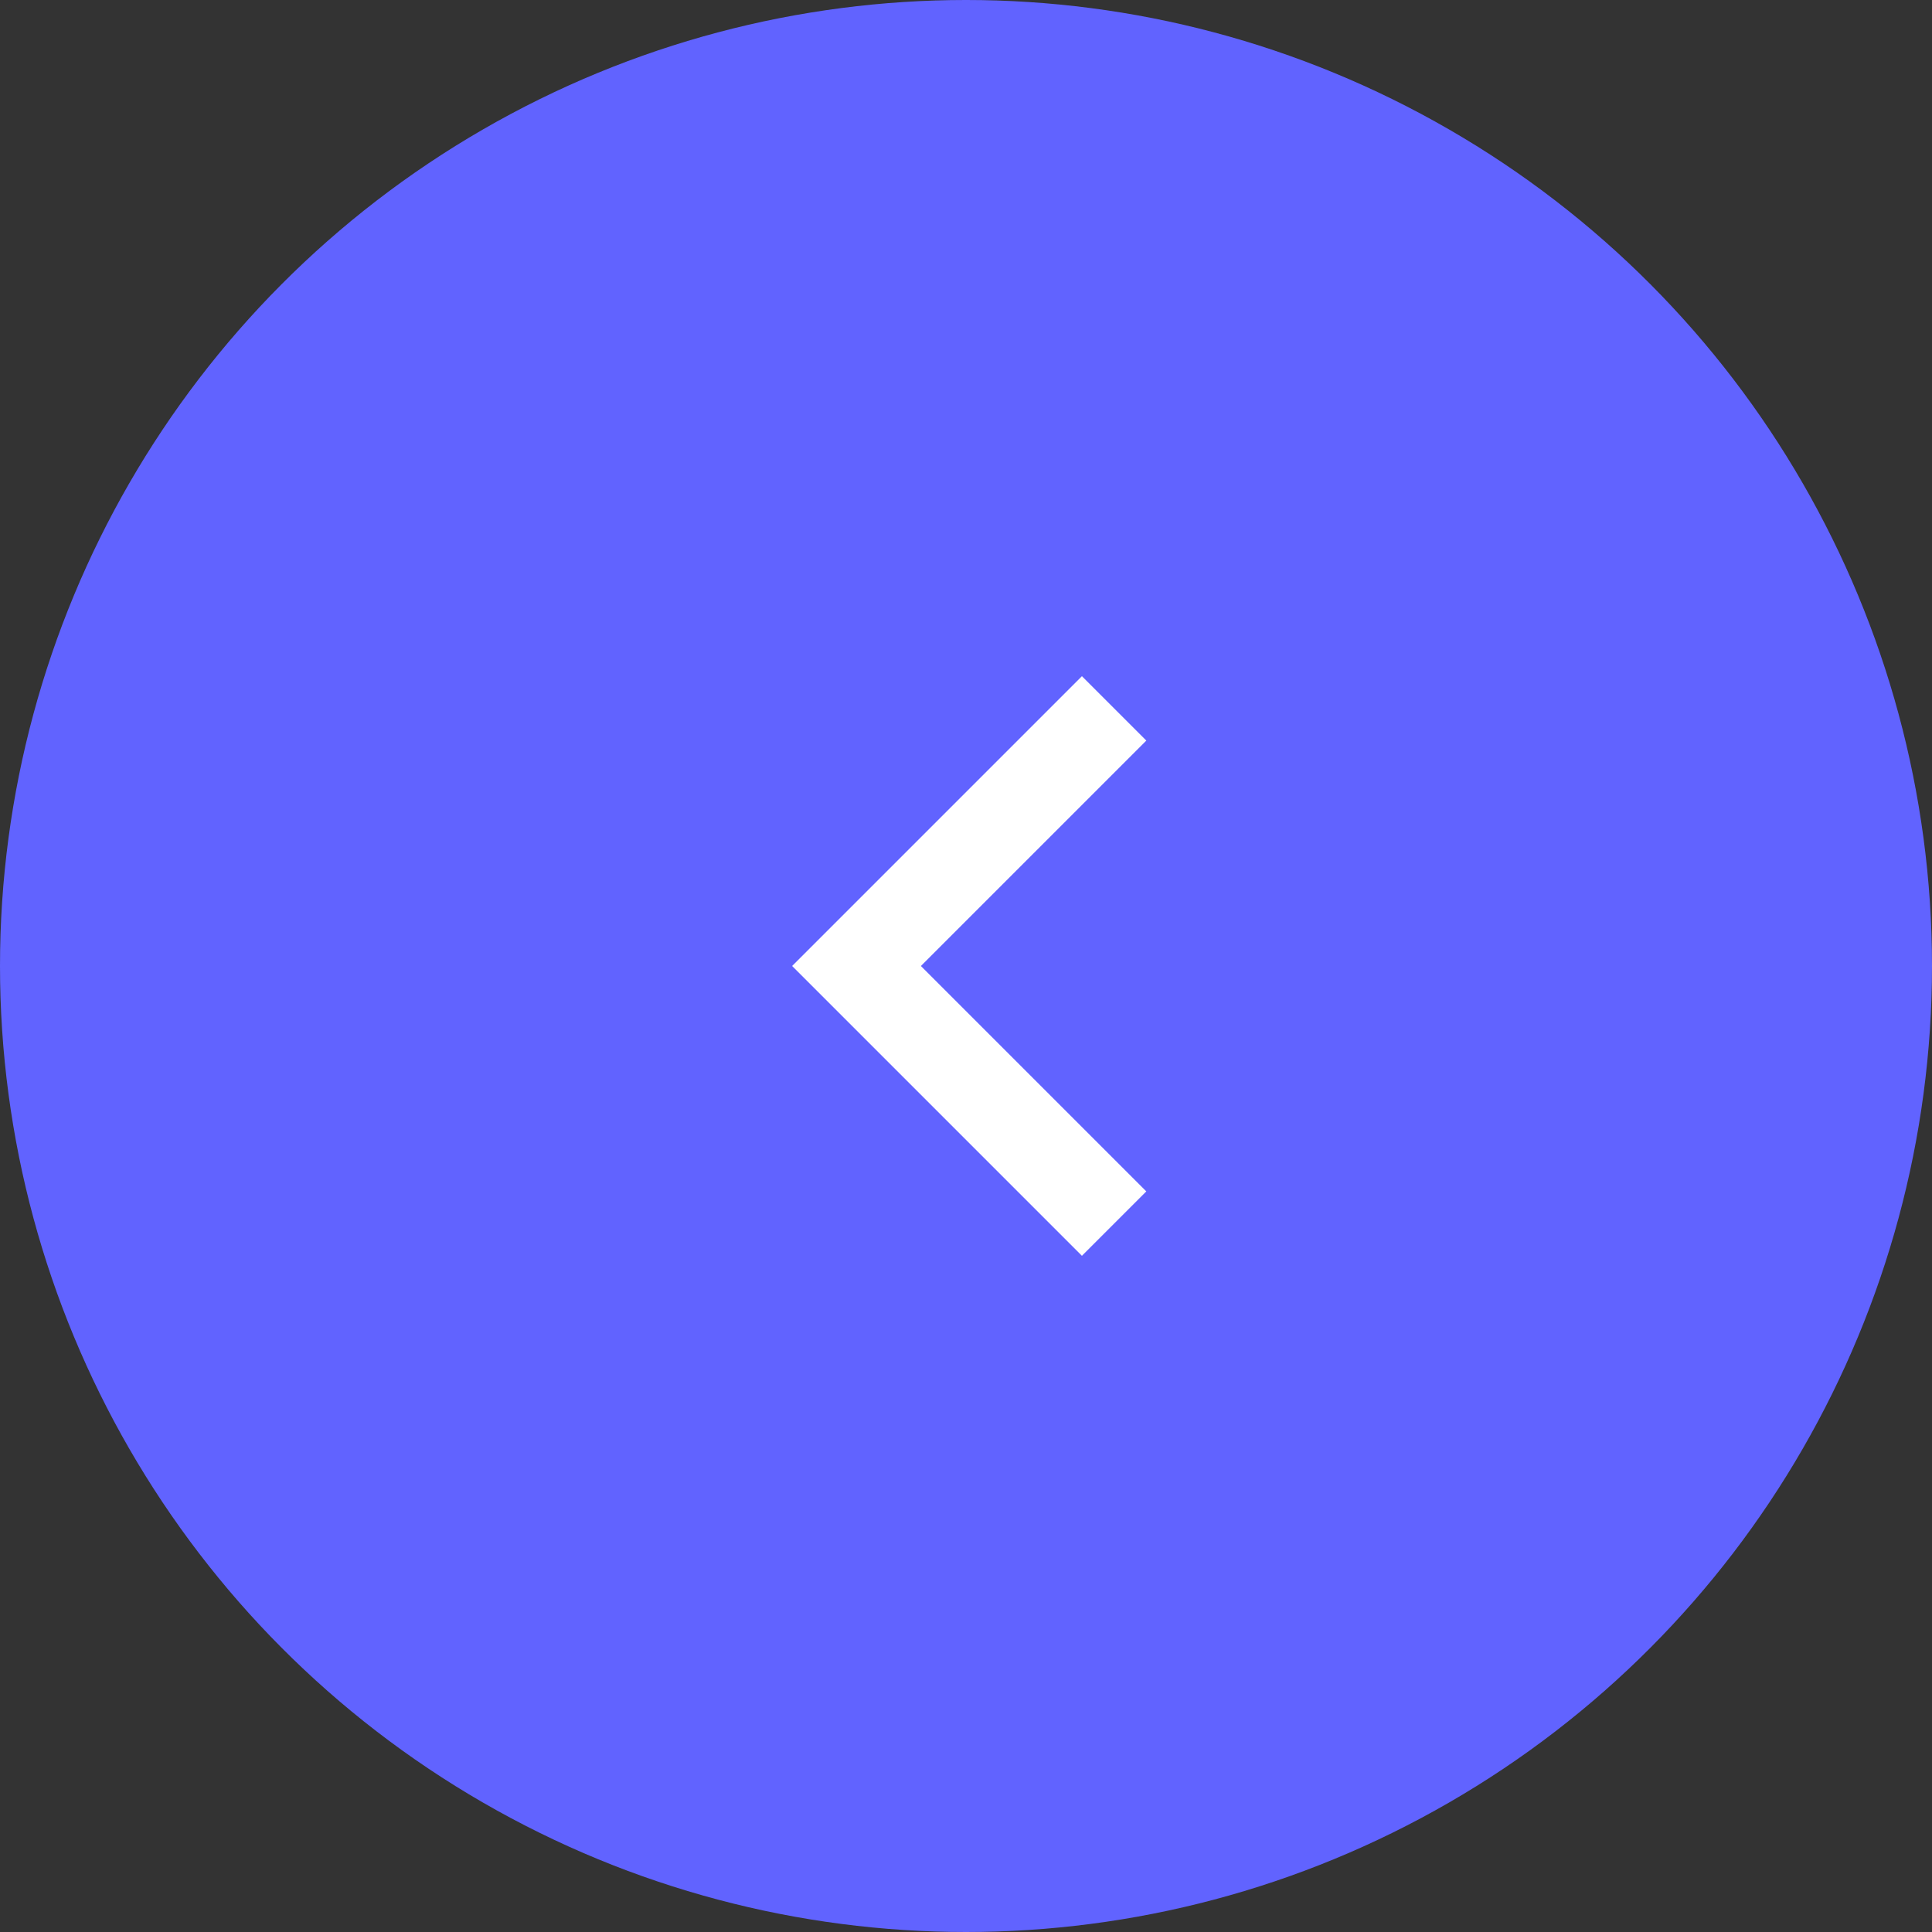 <svg width="100" height="100" viewBox="0 0 100 100" fill="none" xmlns="http://www.w3.org/2000/svg">
<rect x="0" y="0" width="100" height="100" fill="#333333" stroke="none"/>
<g style="mix-blend-mode:soft-light">
<circle cx="50" cy="50" r="50" fill="#6163FF"/>
</g>
<path d="M47.666 50L59.333 61.667L56 65L41 50L56 35L59.333 38.333L47.666 50Z" fill="white"/>
</svg>
